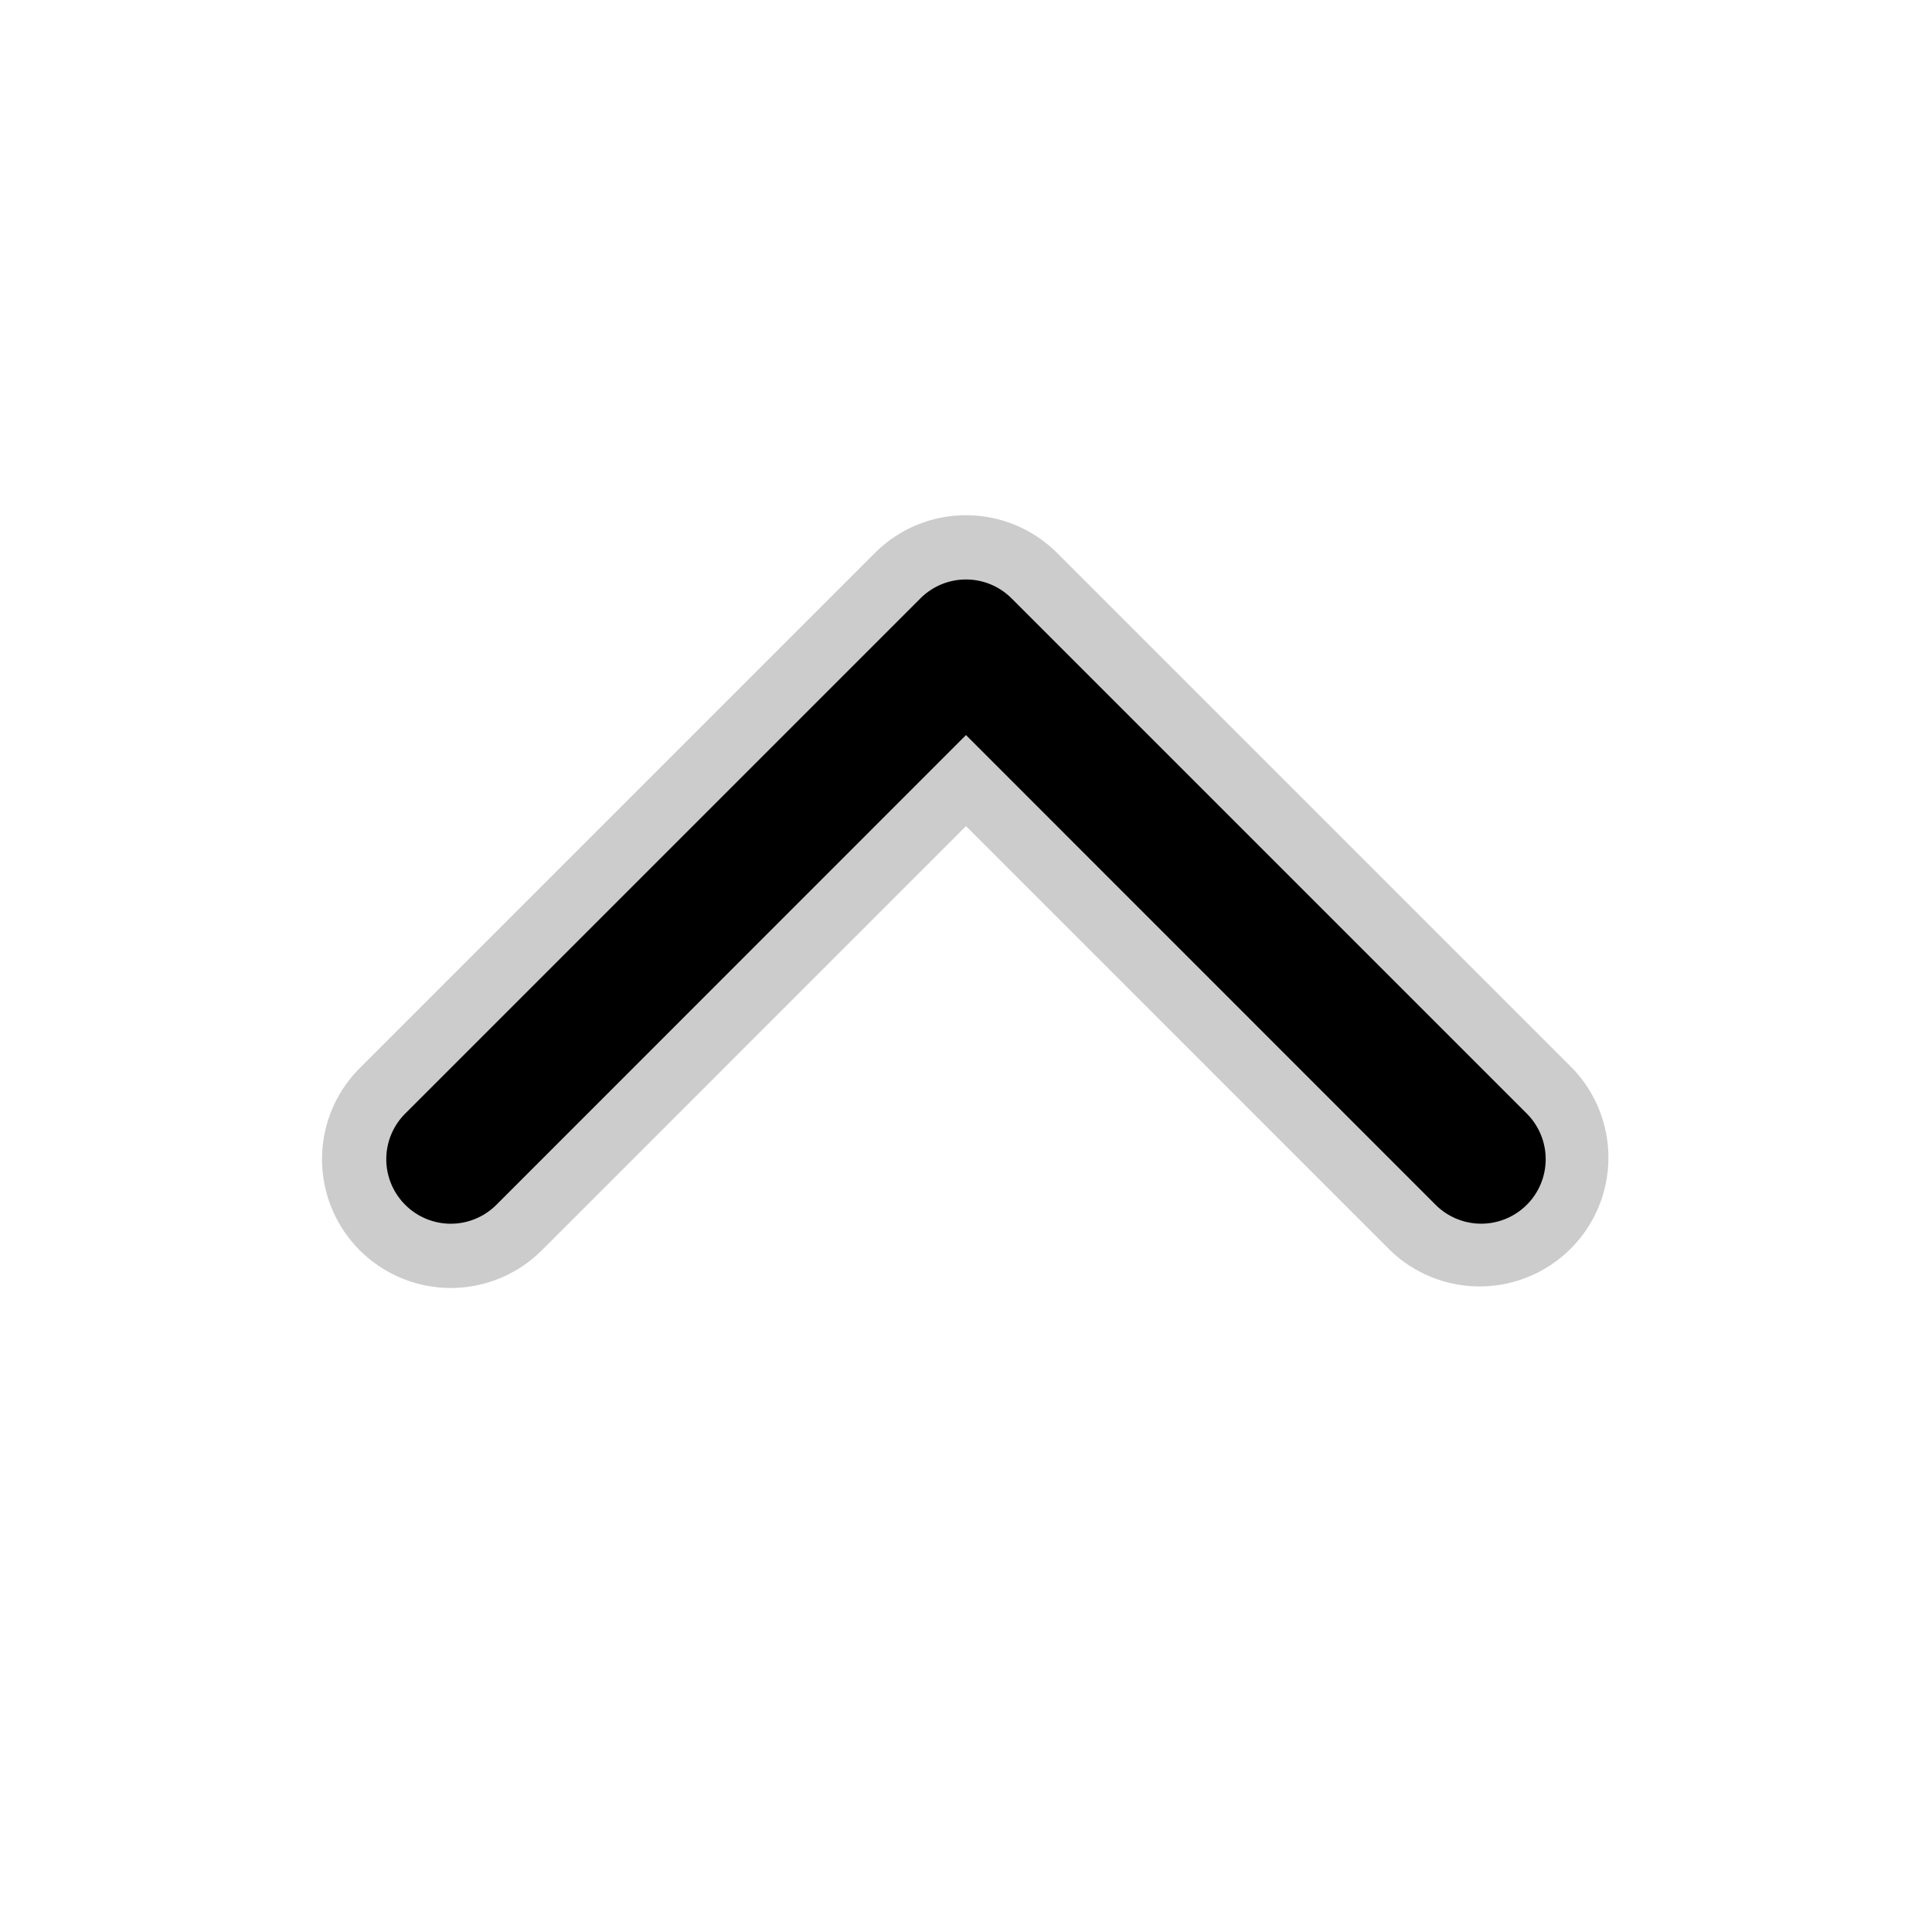 <svg width="15" height="15" fill="none" xmlns="http://www.w3.org/2000/svg">
  <path
    fill-rule="evenodd"
    clip-rule="evenodd"
    d="M2.793 9.707a1 1 0 001.414 0L7.5 6.414l3.293 3.293a1 1 0 001.414-1.414l-4-4a1 1 0 00-1.414 0l-4 4a1 1 0 000 1.414z"
    fill="currentColor"
    opacity=".2"
  />
  <path
    fill-rule="evenodd"
    clip-rule="evenodd"
    d="M3.146 9.354a.5.5 0 00.708 0L7.5 5.707l3.646 3.647a.5.5 0 00.708-.708l-4-4a.5.5 0 00-.708 0l-4 4a.5.5 0 000 .708z"
    fill="currentColor"
  />
</svg>
